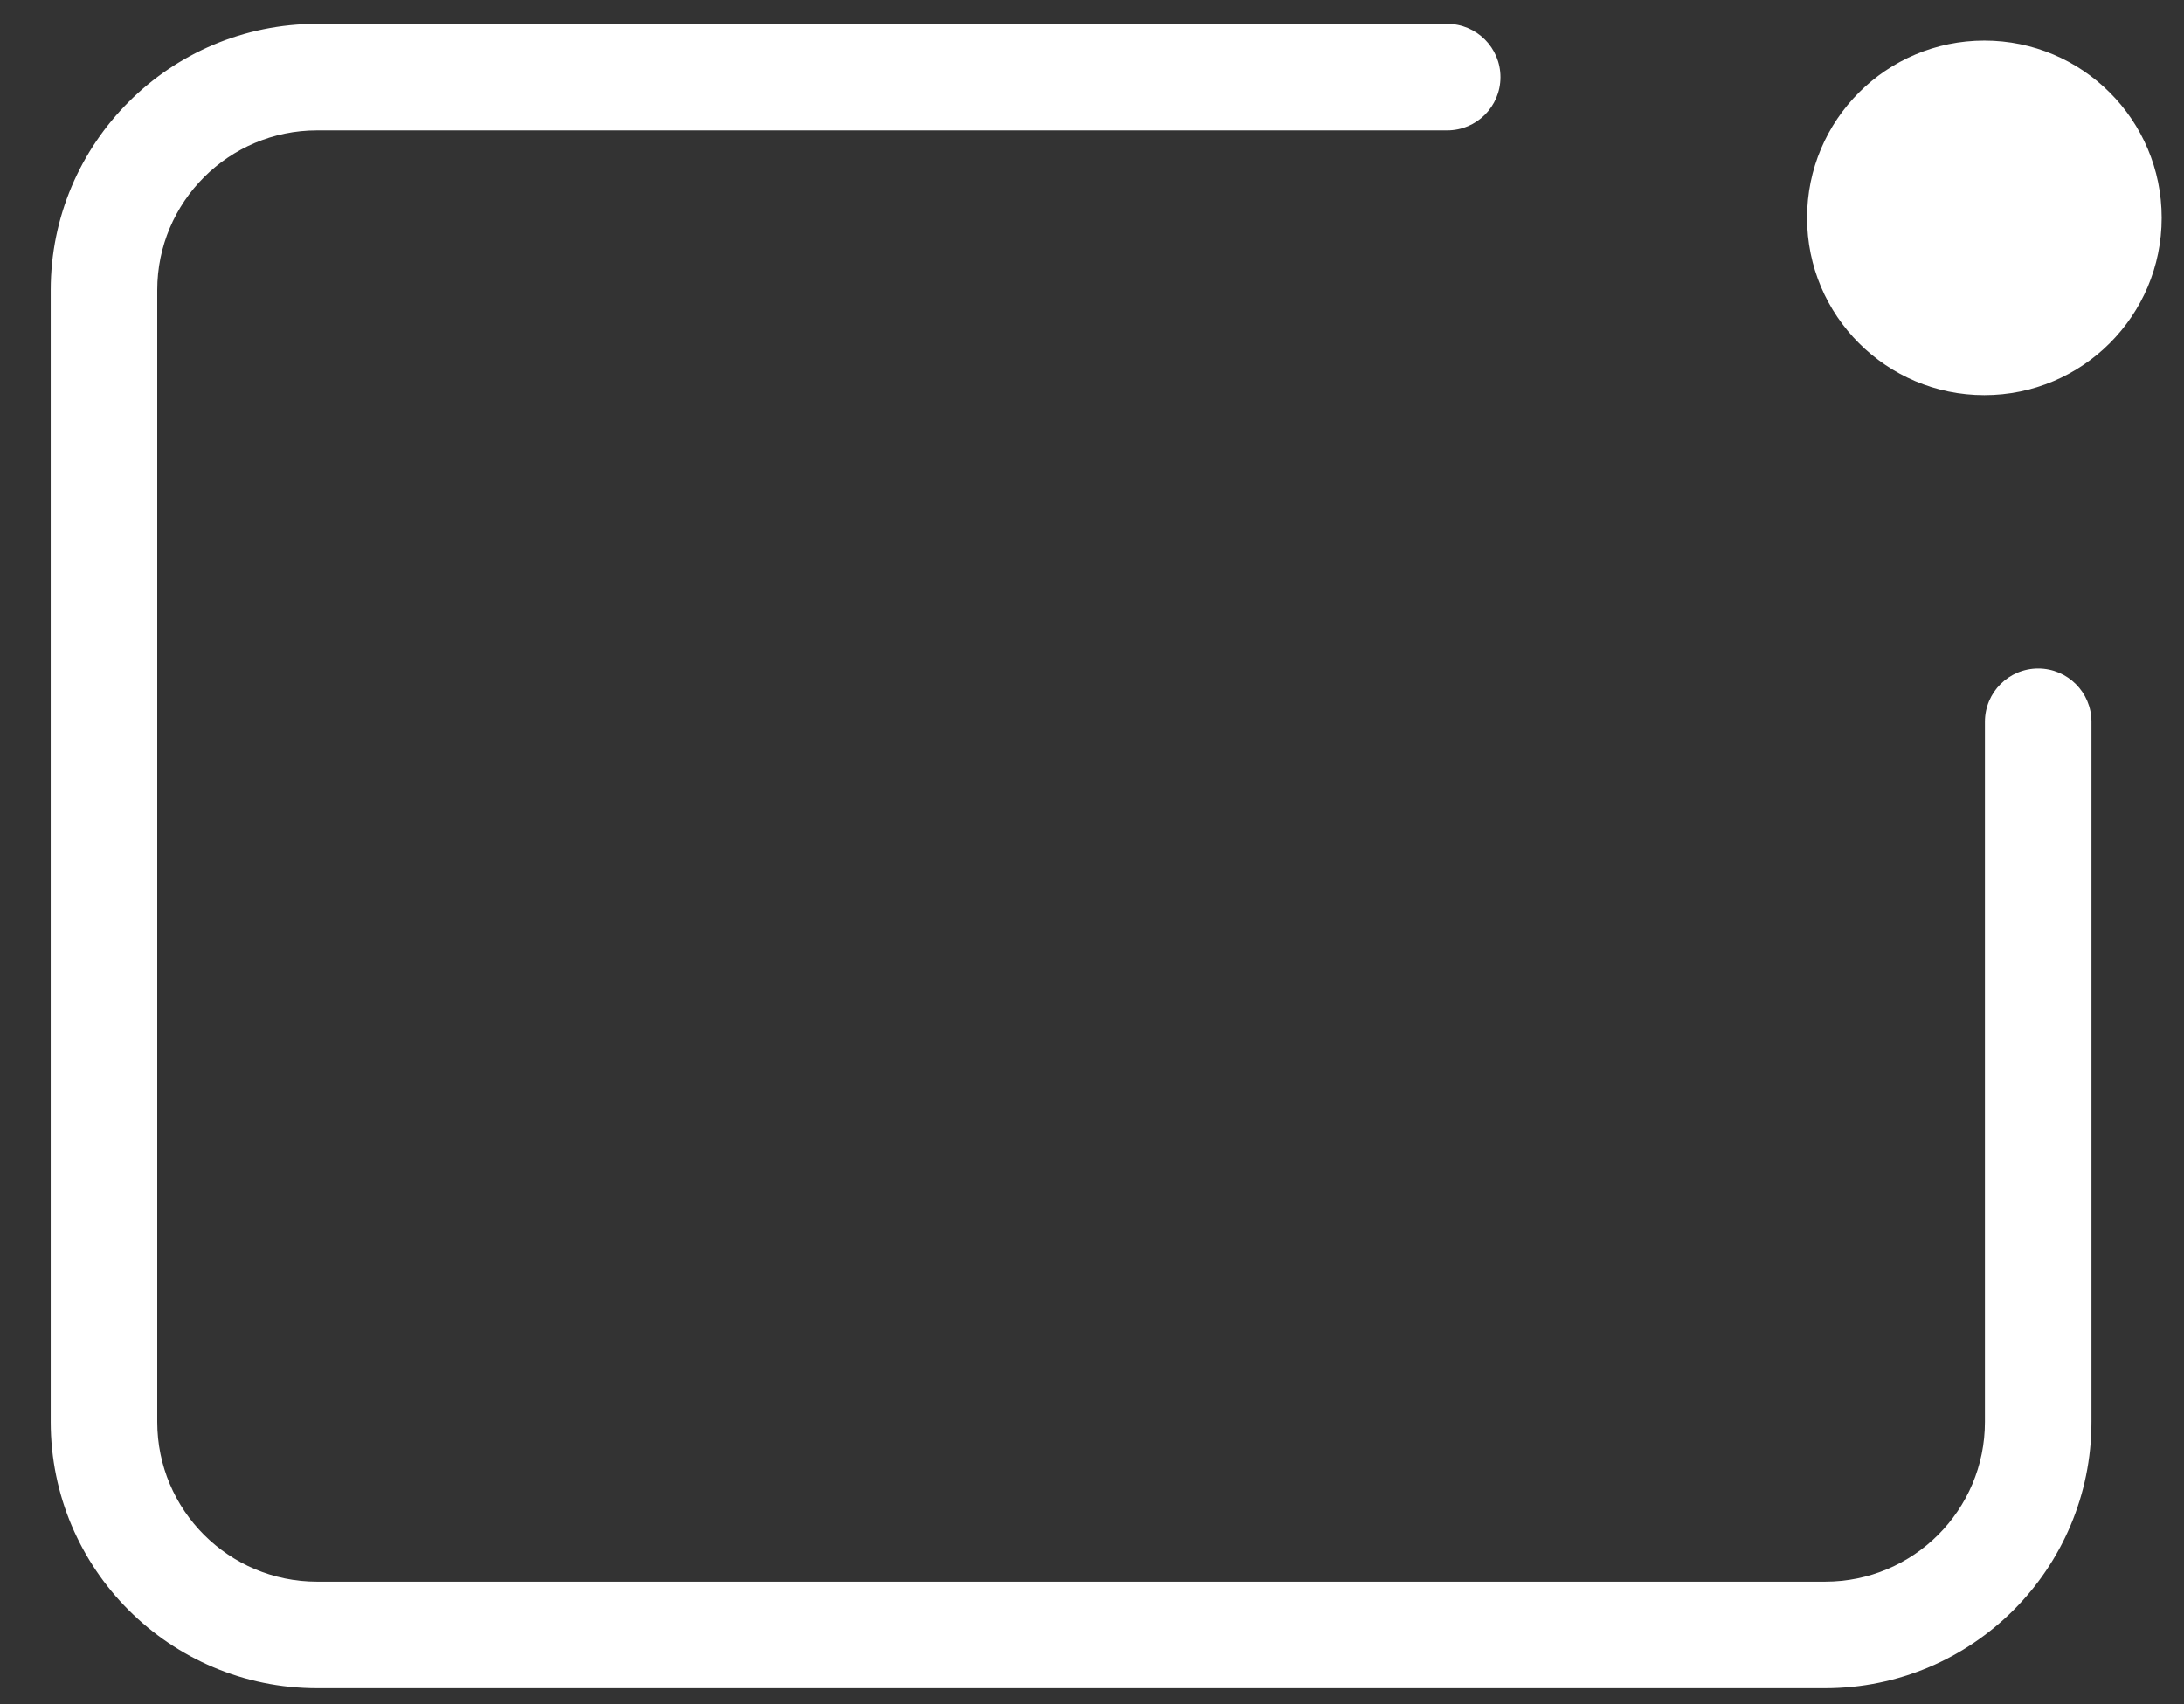<svg width="41" height="32" viewBox="0 0 41 32" fill="none" xmlns="http://www.w3.org/2000/svg">
<rect x="0" y="0" width="41" height="32" fill="#333333" stroke="none"/>
<path fill-rule="evenodd" clip-rule="evenodd" d="M5.952 0.448C3.191 0.448 0.952 2.687 0.952 5.448V26.699C0.952 29.46 3.191 31.699 5.952 31.699H34.263C37.025 31.699 39.263 29.46 39.263 26.699V13.552C39.263 13 38.815 12.552 38.263 12.552C37.711 12.552 37.263 13 37.263 13.552V26.699C37.263 28.356 35.92 29.699 34.263 29.699H5.952C4.295 29.699 2.952 28.356 2.952 26.699V5.448C2.952 3.791 4.295 2.448 5.952 2.448H27.168C27.72 2.448 28.168 2.001 28.168 1.448C28.168 0.896 27.72 0.448 27.168 0.448H5.952ZM37.252 7.419C39.091 7.419 40.581 5.929 40.581 4.09C40.581 2.252 39.091 0.762 37.252 0.762C35.414 0.762 33.924 2.252 33.924 4.09C33.924 5.929 35.414 7.419 37.252 7.419Z" fill="white"/>
</svg>
